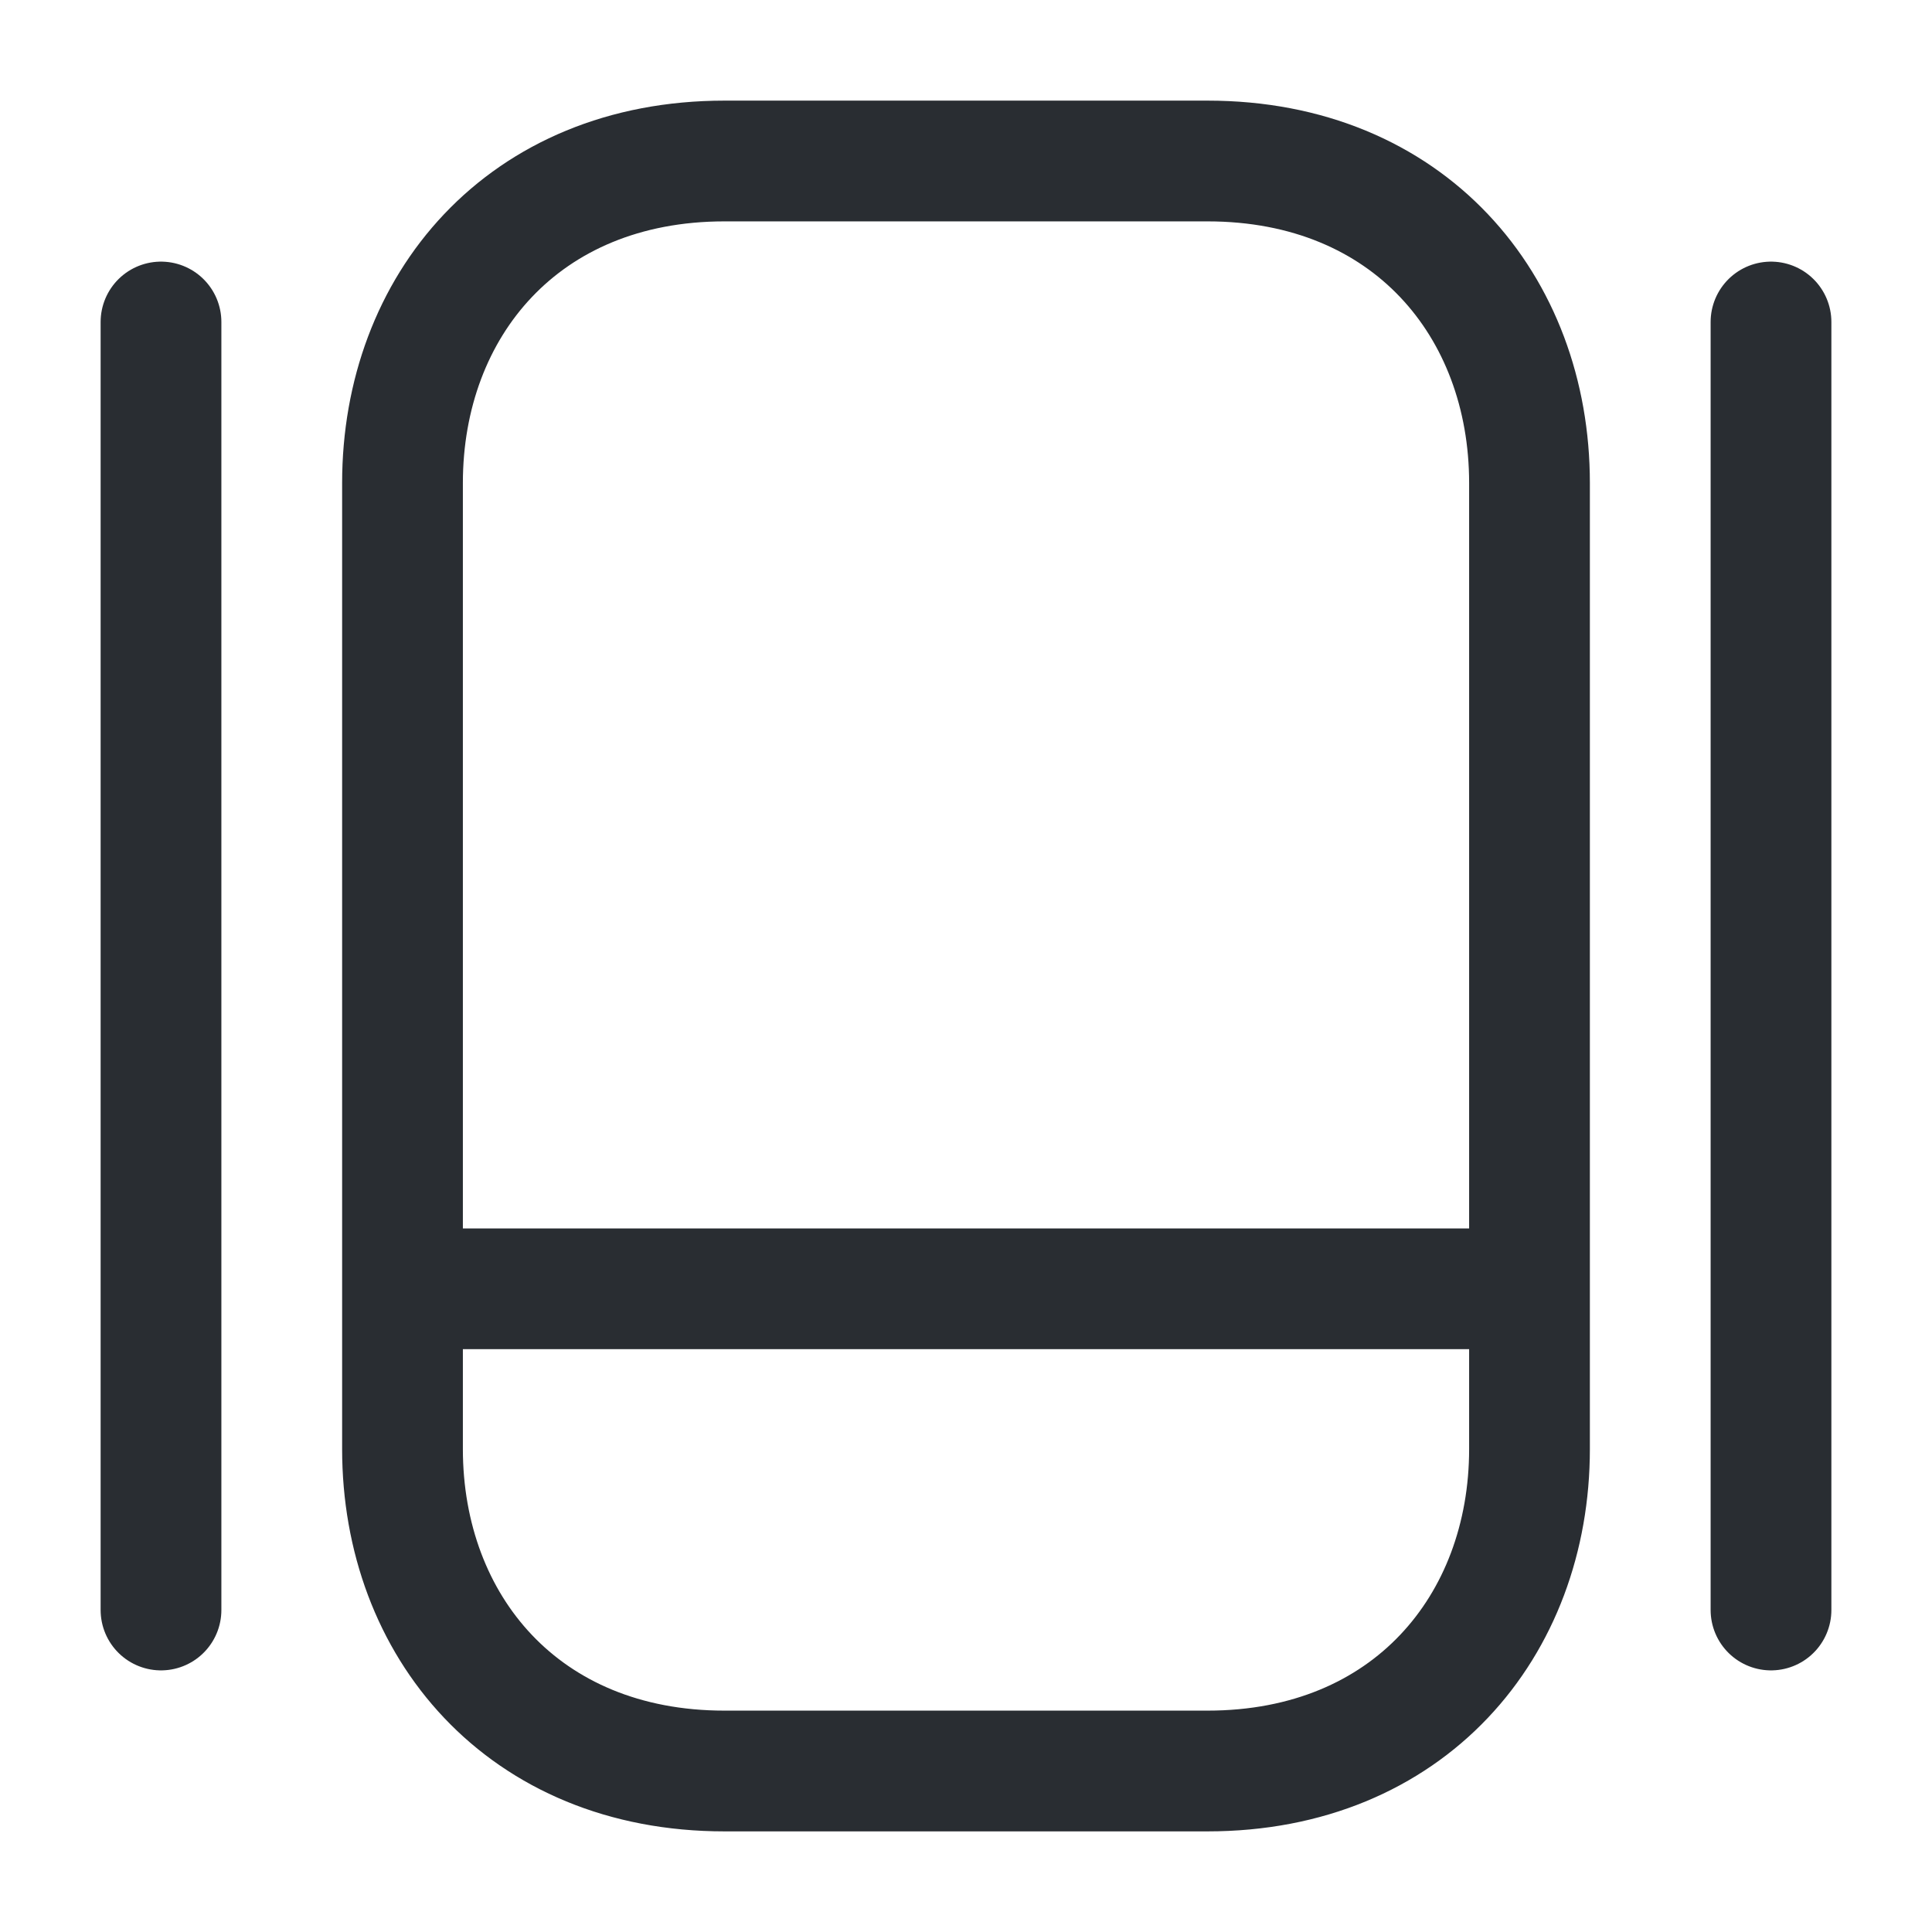 <svg xmlns="http://www.w3.org/2000/svg" width="24" height="24" fill="none" viewBox="0 0 24 24"><path stroke="#292D32" stroke-linecap="round" stroke-linejoin="round" stroke-width="1.5" d="M15 22H9c-2.5 0-4-1.8-4-4V6c0-2.2 1.5-4 4-4h6c2.5 0 4 1.8 4 4v12c0 2.2-1.5 4-4 4M5 16.01h14M2 4v16M22 4v16"/></svg>